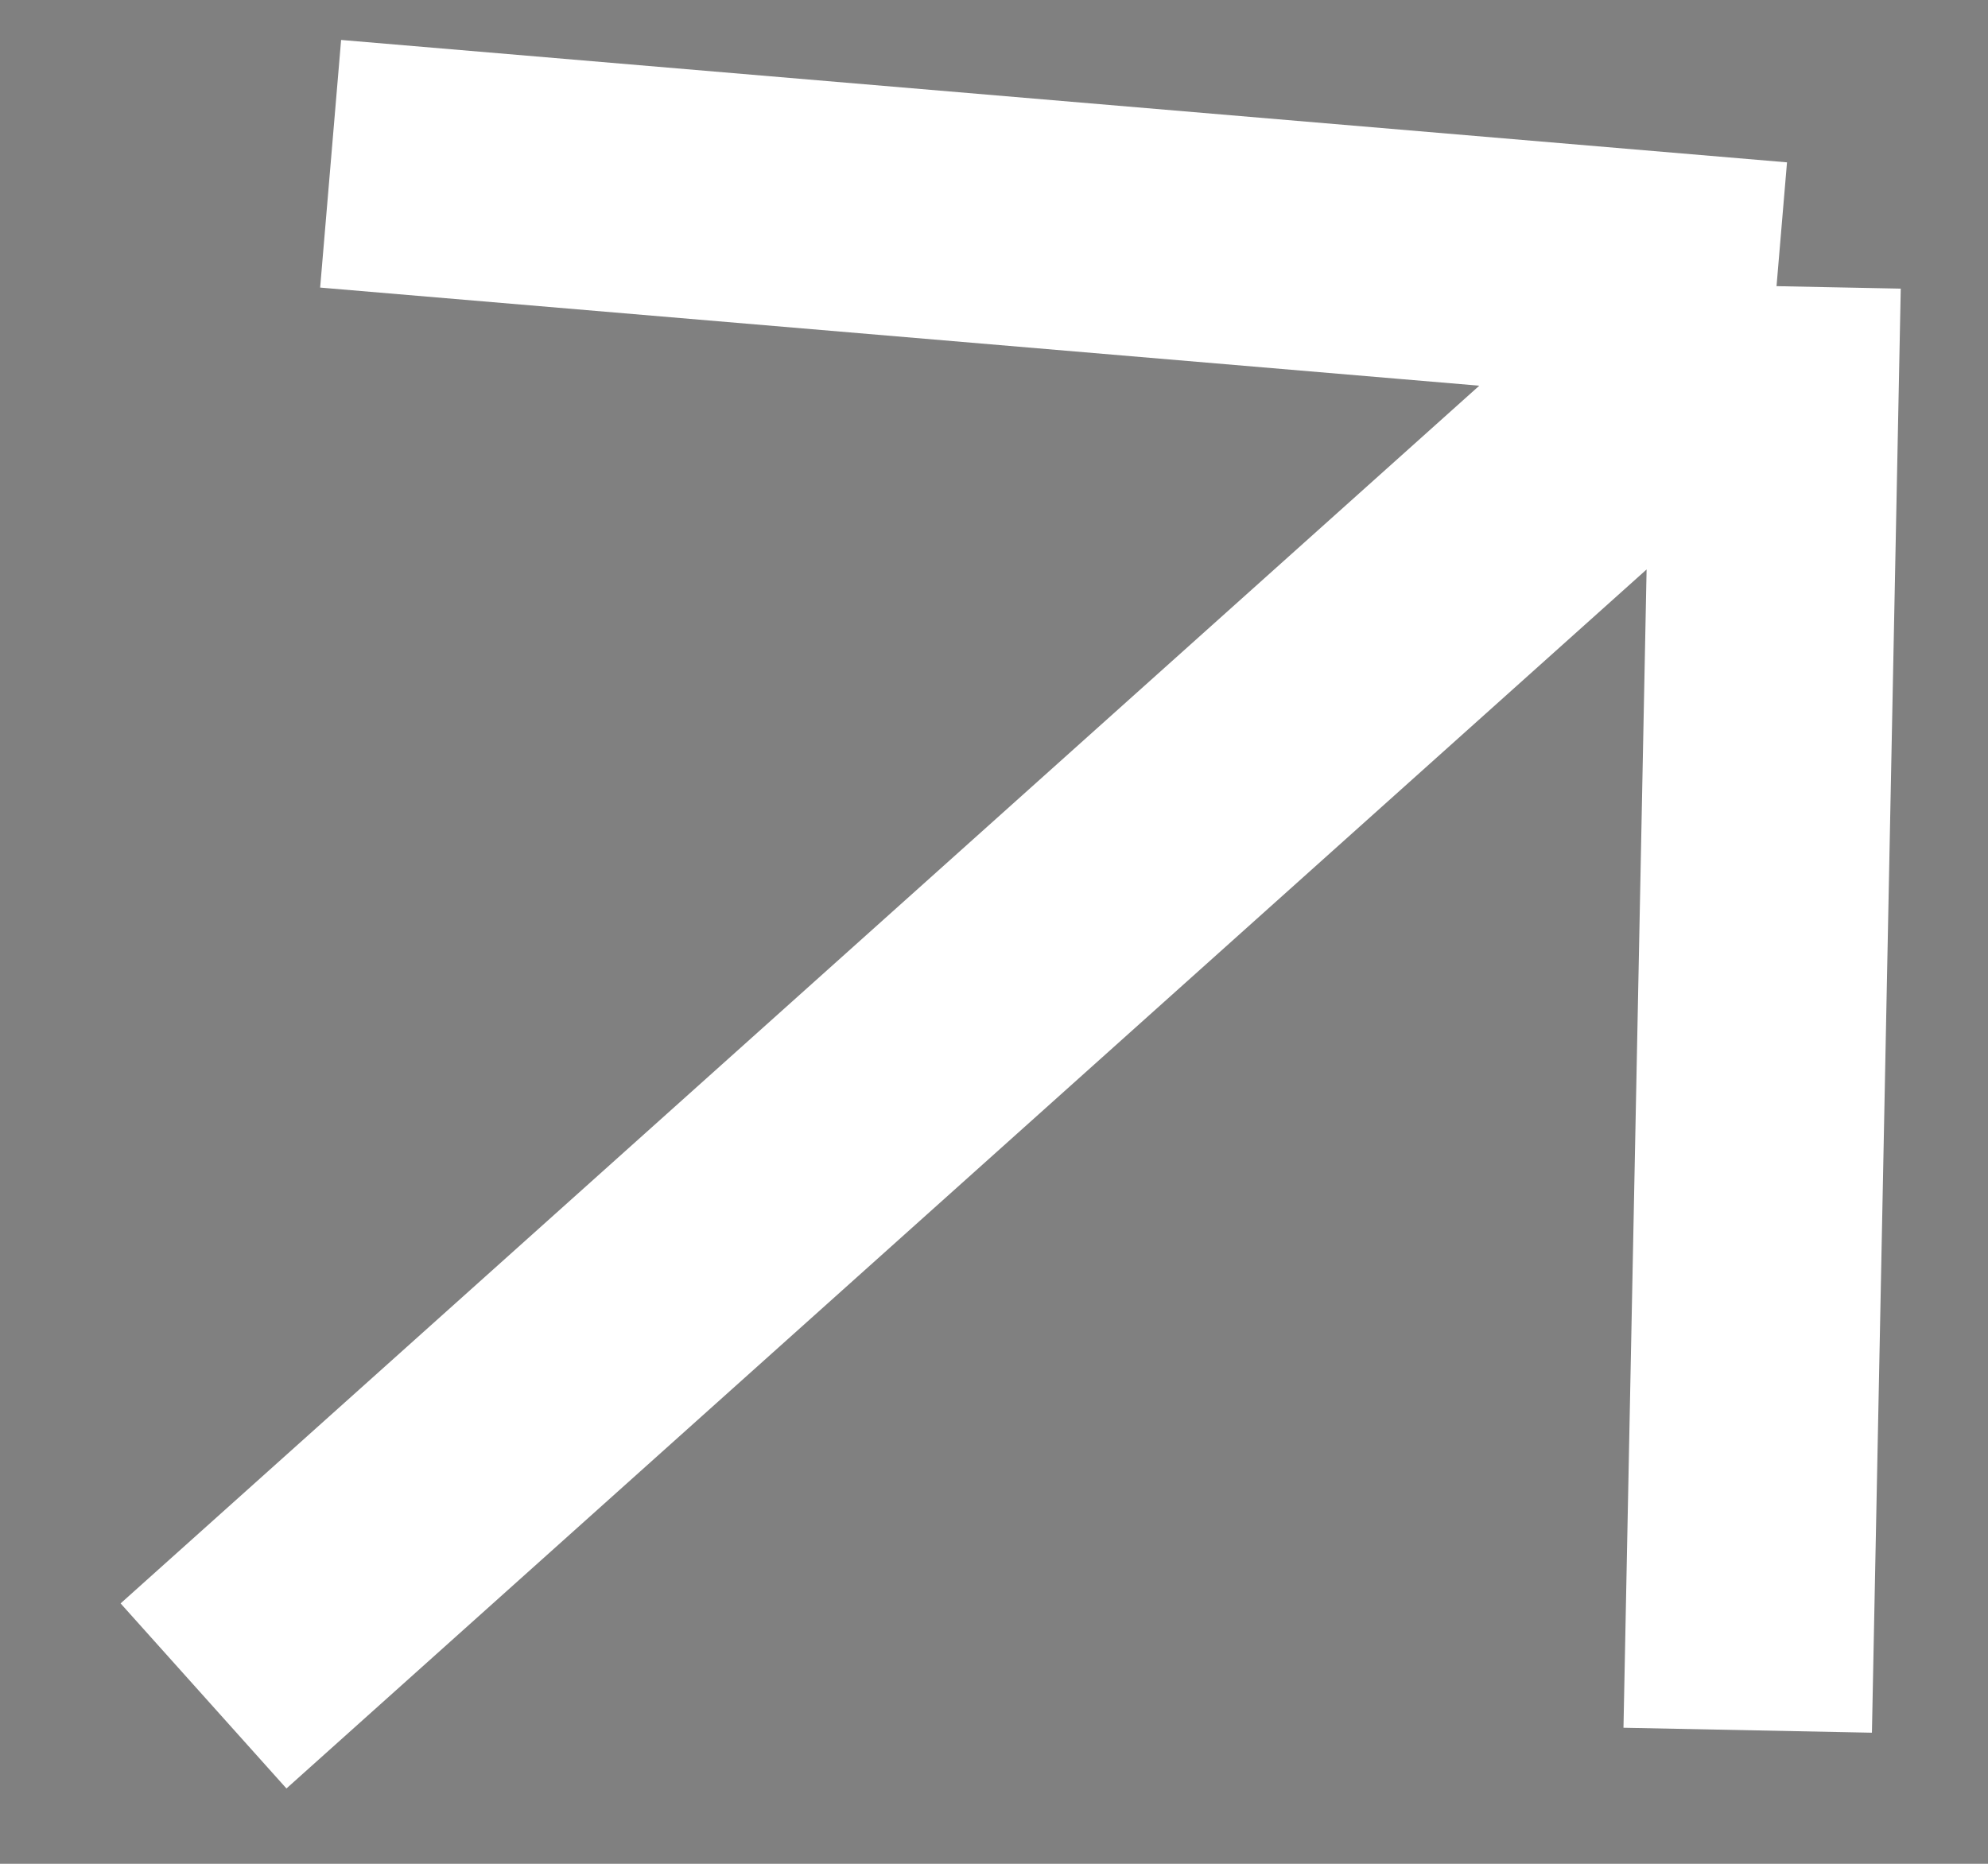 <svg width="16" height="15" viewBox="0 0 16 15" fill="#002B41" xmlns="http://www.w3.org/2000/svg">
<rect x="0" y="0" width="16" height="15" fill="#808080" stroke="none"/>
<path d="M1.638 13.649L14.298 2.303M14.298 2.303L2.661 1.318M14.298 2.303L14.066 13.925" stroke="white" stroke-width="2"/>
</svg>
